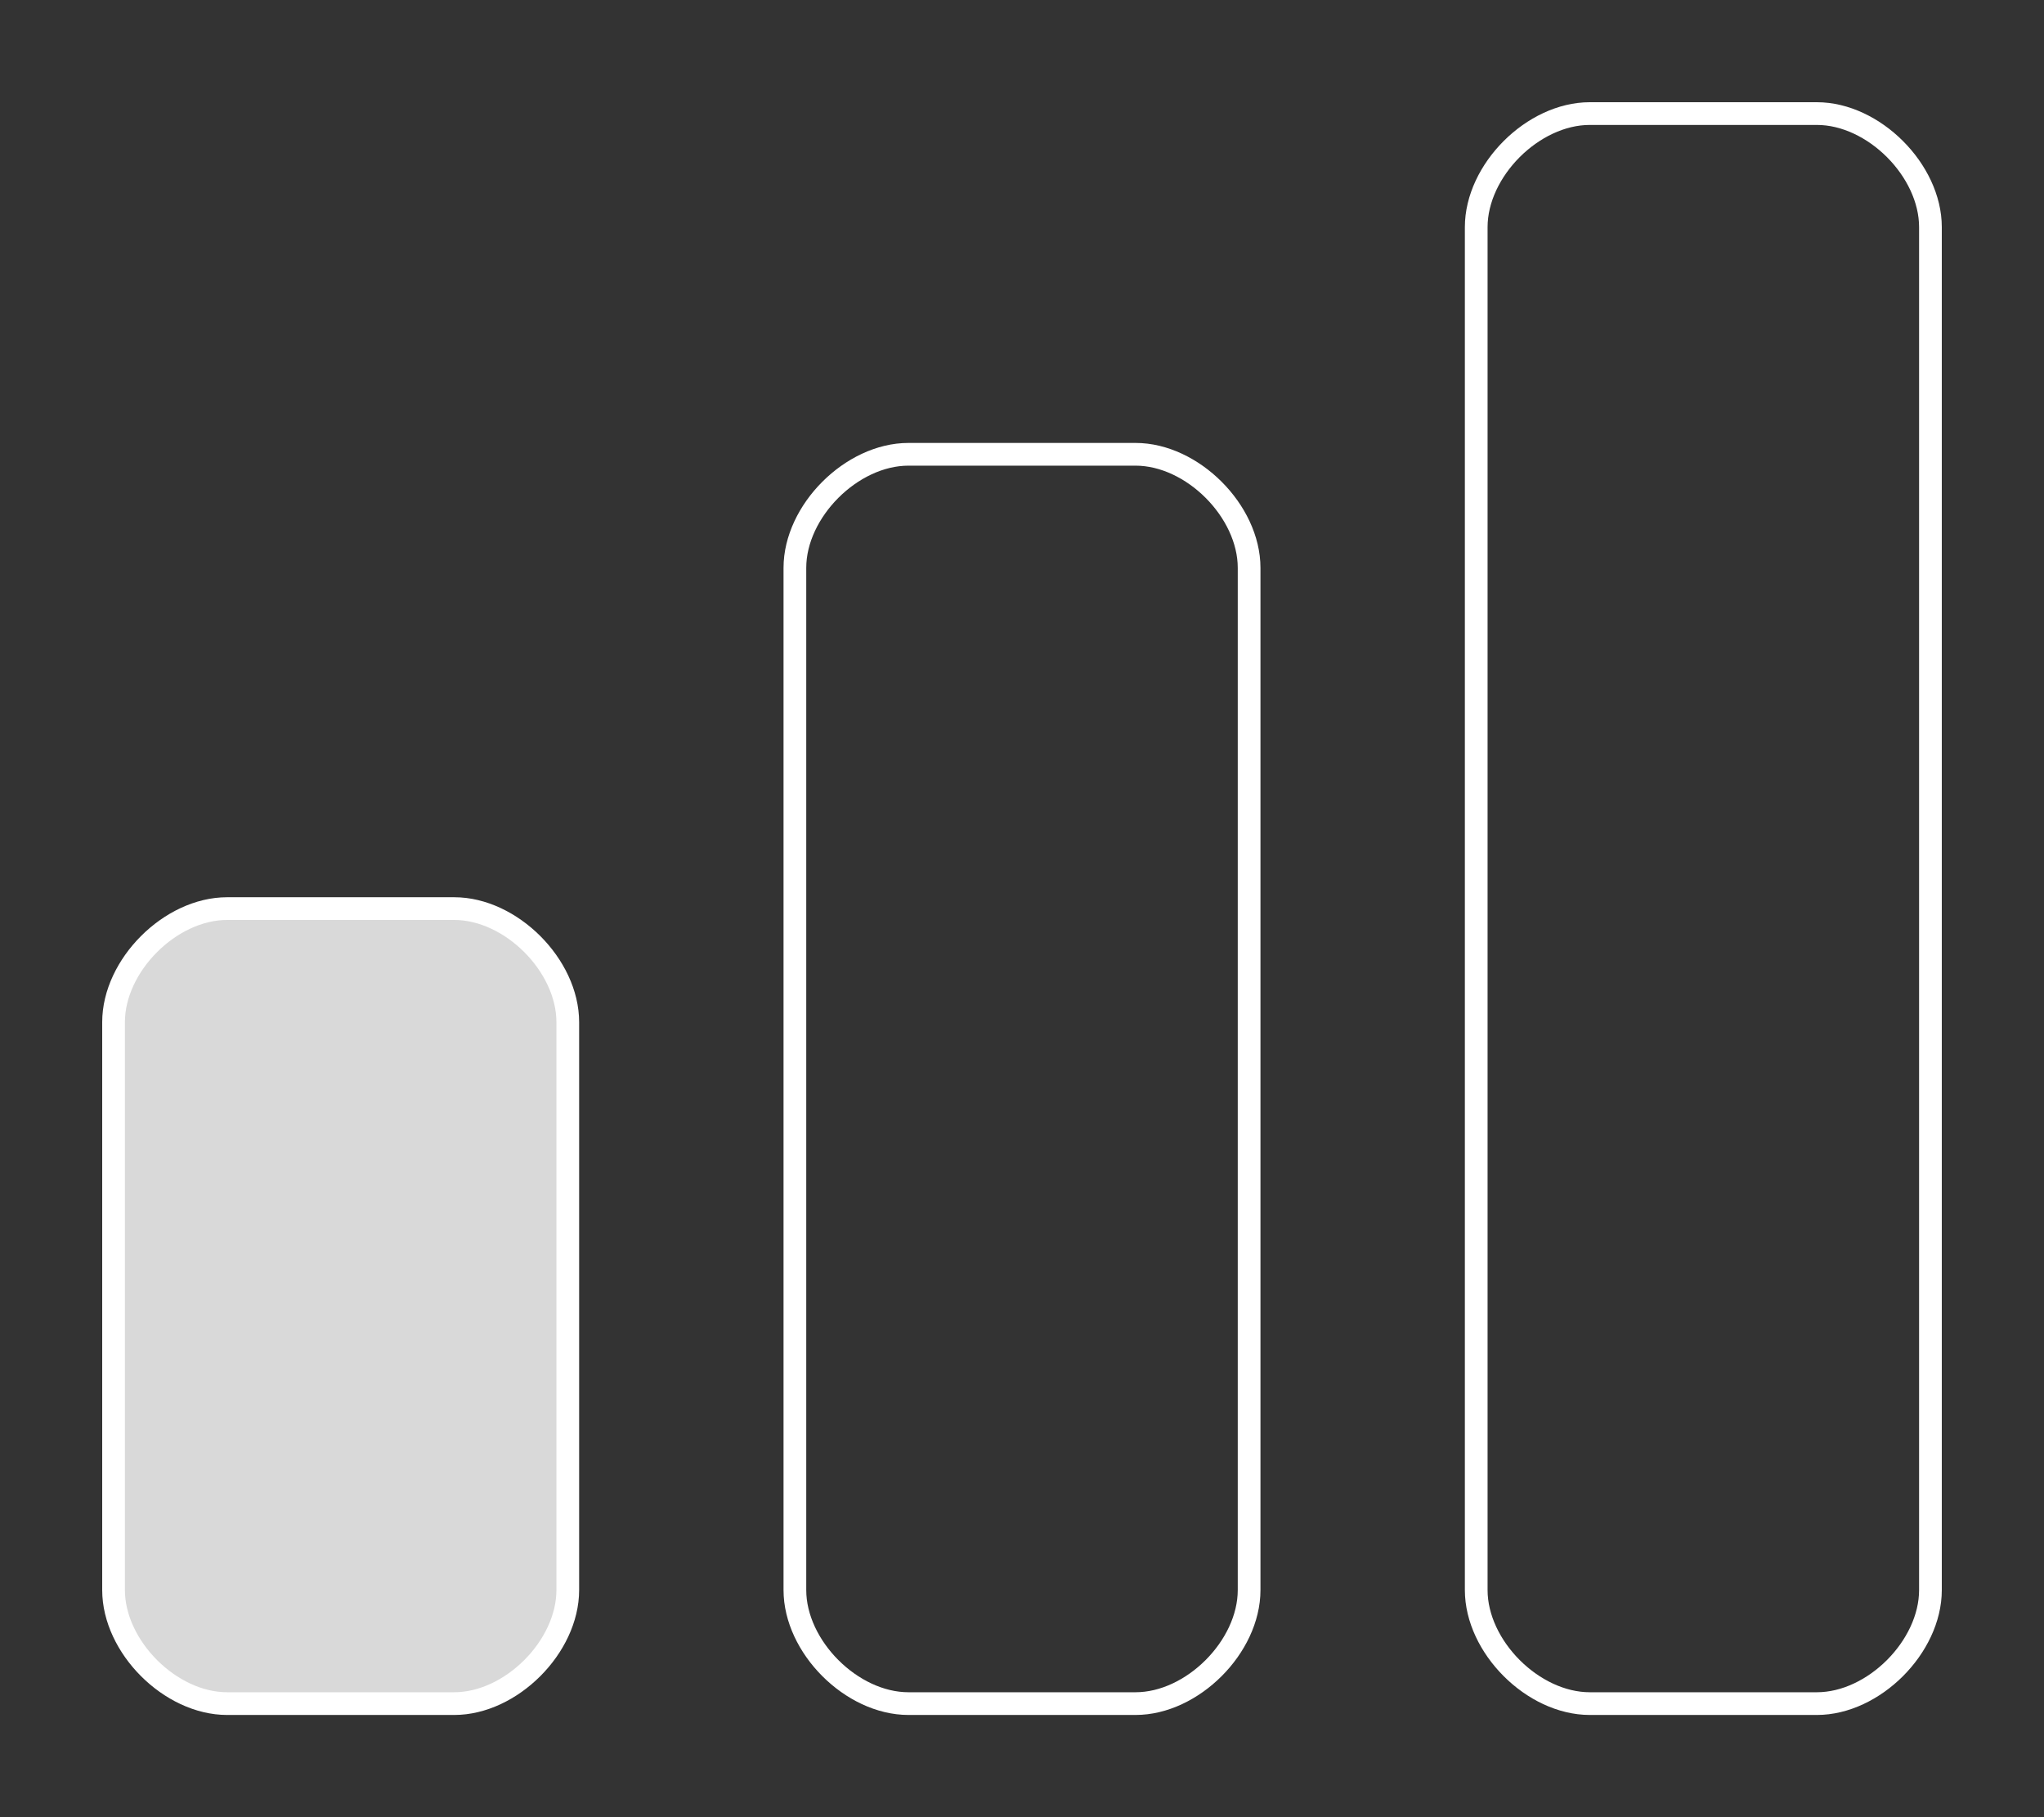 <svg width="18" height="16" viewBox="0 0 18 16" fill="none" xmlns="http://www.w3.org/2000/svg">
<rect x="0" y="0" width="18" height="16" fill="#333333" stroke="none"/>
<path d="M1 14C1 14.5 1.5 15 2 15H4C4.5 15 5 14.5 5 14V9C5 8.5 4.5 8 4 8H2C1.5 8 1 8.5 1 9V14Z" fill="#D9D9D9" stroke="white" stroke-width="0.2"/>
<path d="M7 14C7 14.5 7.5 15 8 15H10C10.5 15 11 14.5 11 14V5C11 4.5 10.5 4 10 4H8C7.5 4 7 4.5 7 5V14Z" stroke="white" stroke-width="0.2"/>
<path d="M13 14C13 14.5 13.5 15 14 15H16C16.5 15 17 14.5 17 14V2C17 1.5 16.5 1 16 1H14C13.5 1 13 1.5 13 2V14Z" stroke="white" stroke-width="0.2"/>
</svg>
